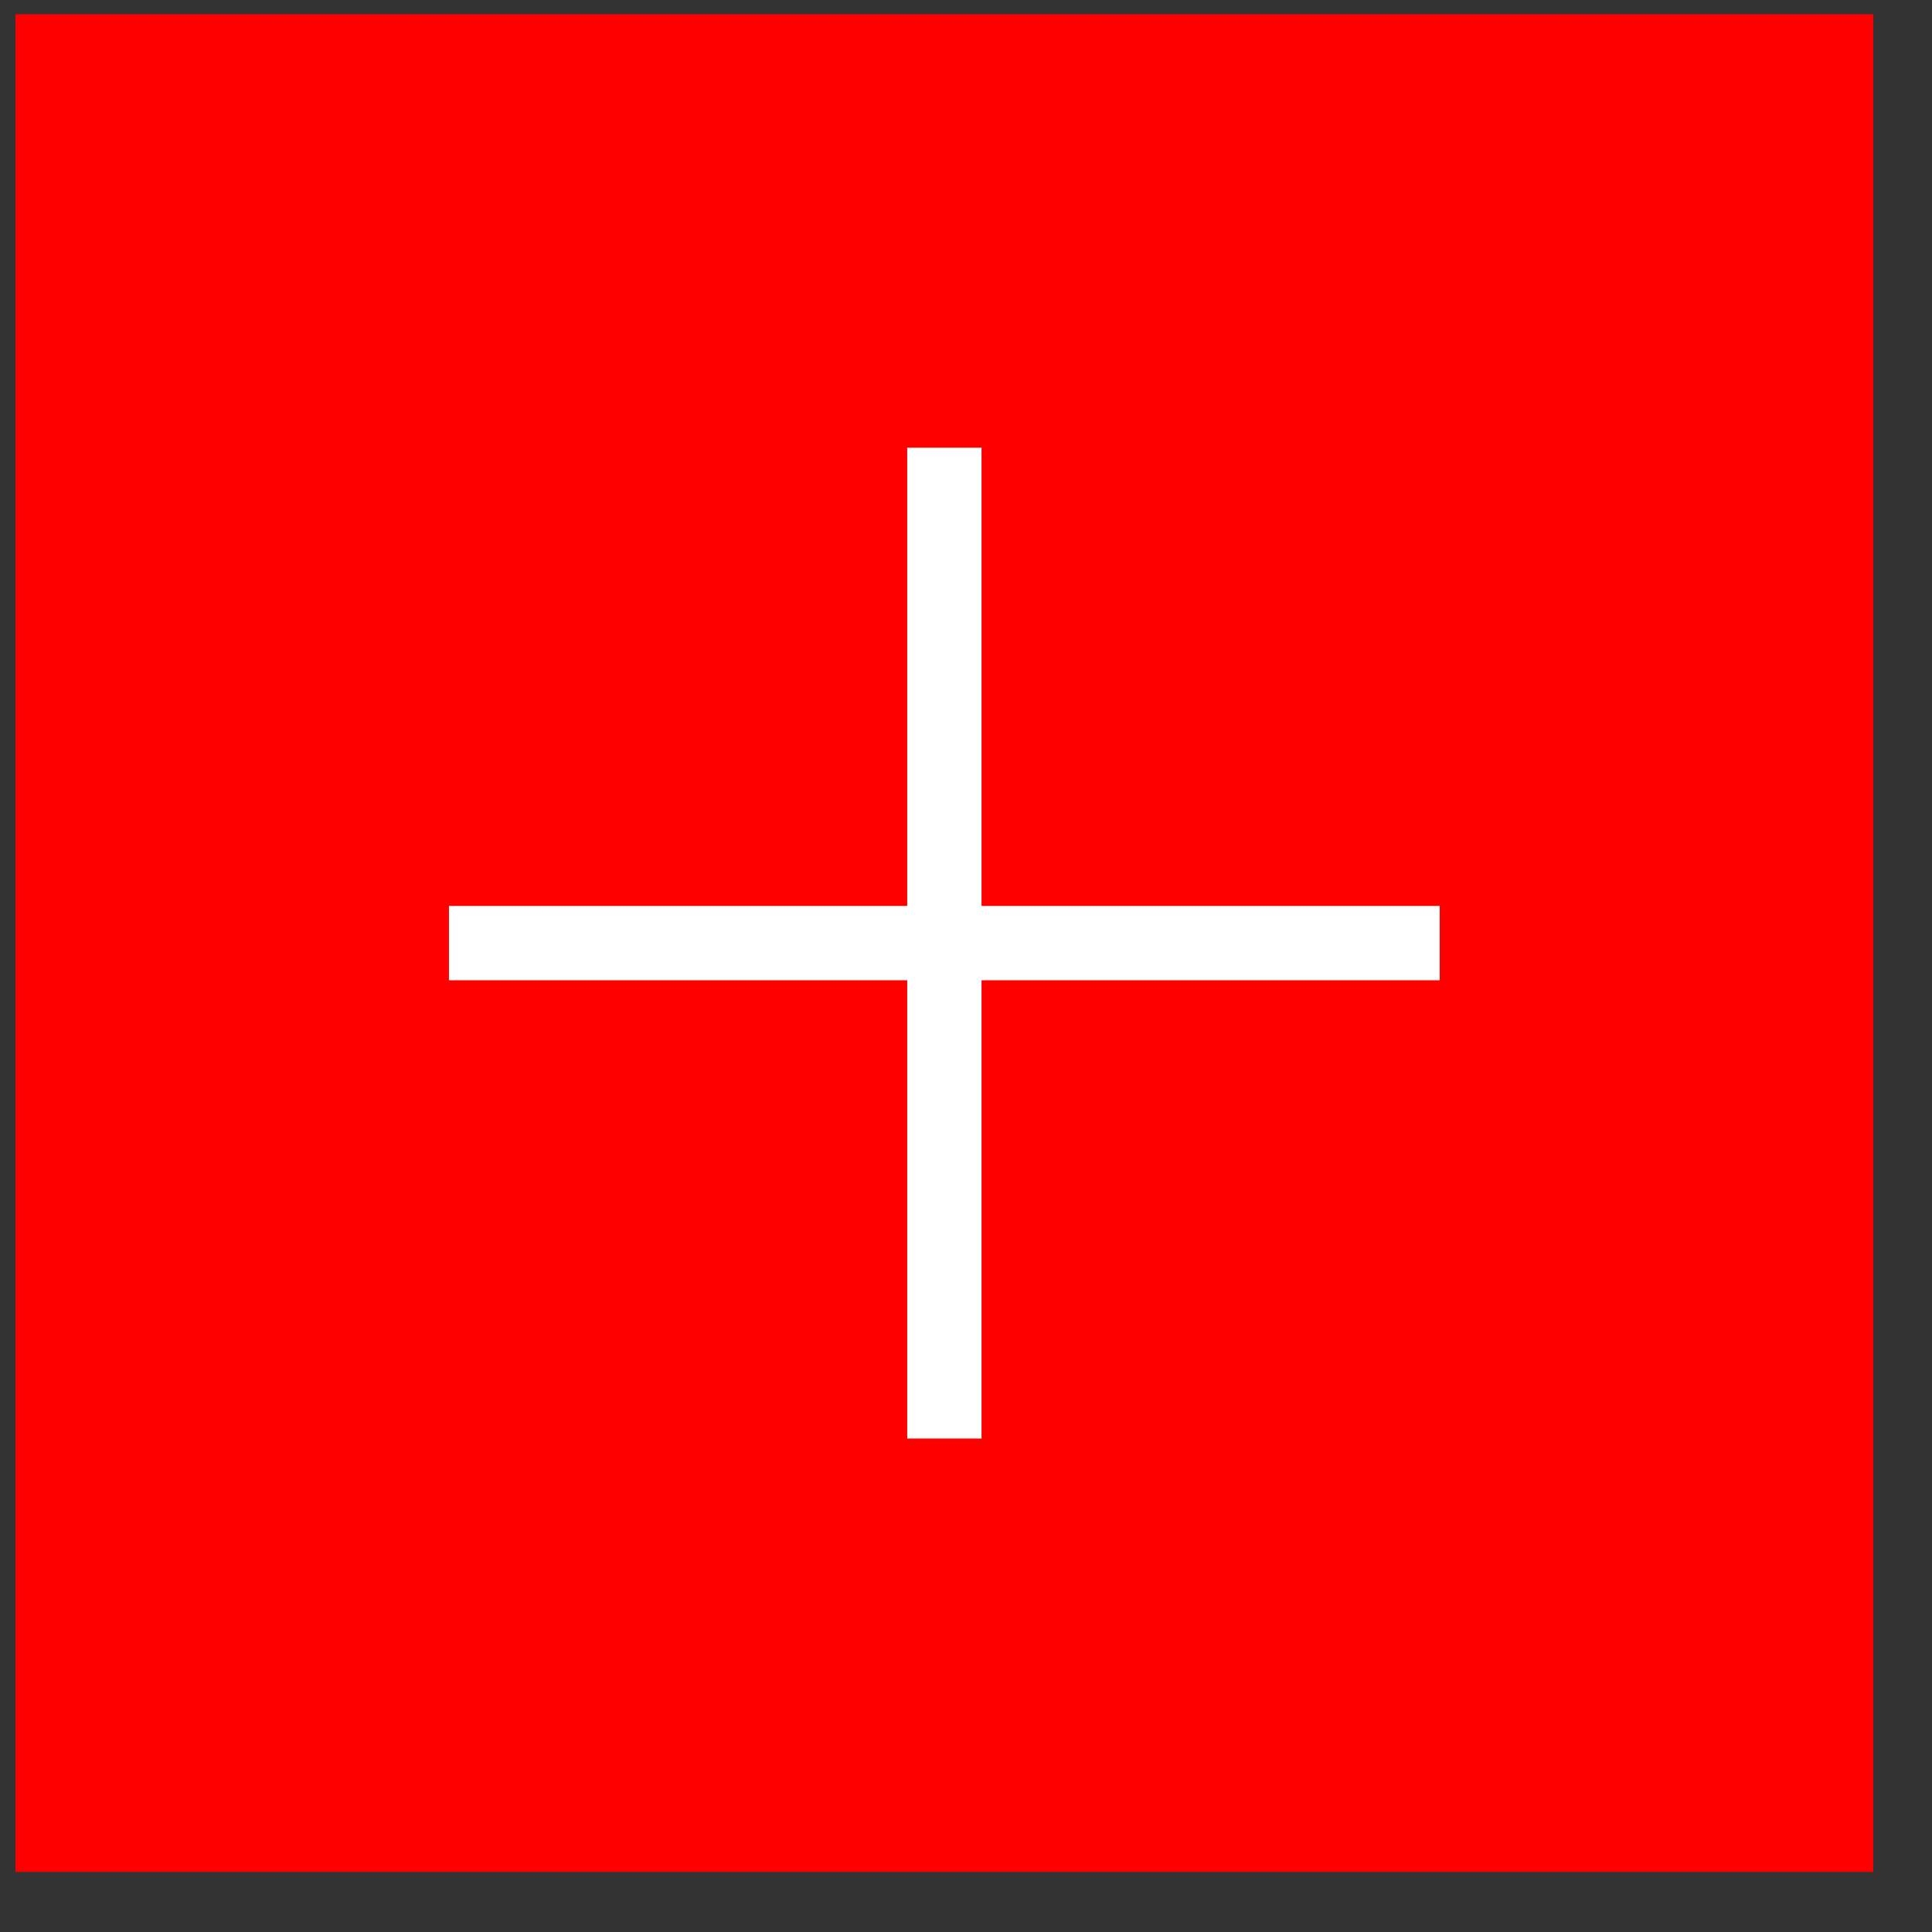 <svg width="26" height="26" viewBox="0 0 26 26" fill="none" xmlns="http://www.w3.org/2000/svg">
<rect x="0" y="0" width="26" height="26" fill="#333333" stroke="none"/>
<rect x="0.209" y="0.192" width="25" height="25" fill="#FF0000"/>
<path d="M6.042 12.692H19.375M12.709 6.025V19.359" stroke="white"/>
</svg>
